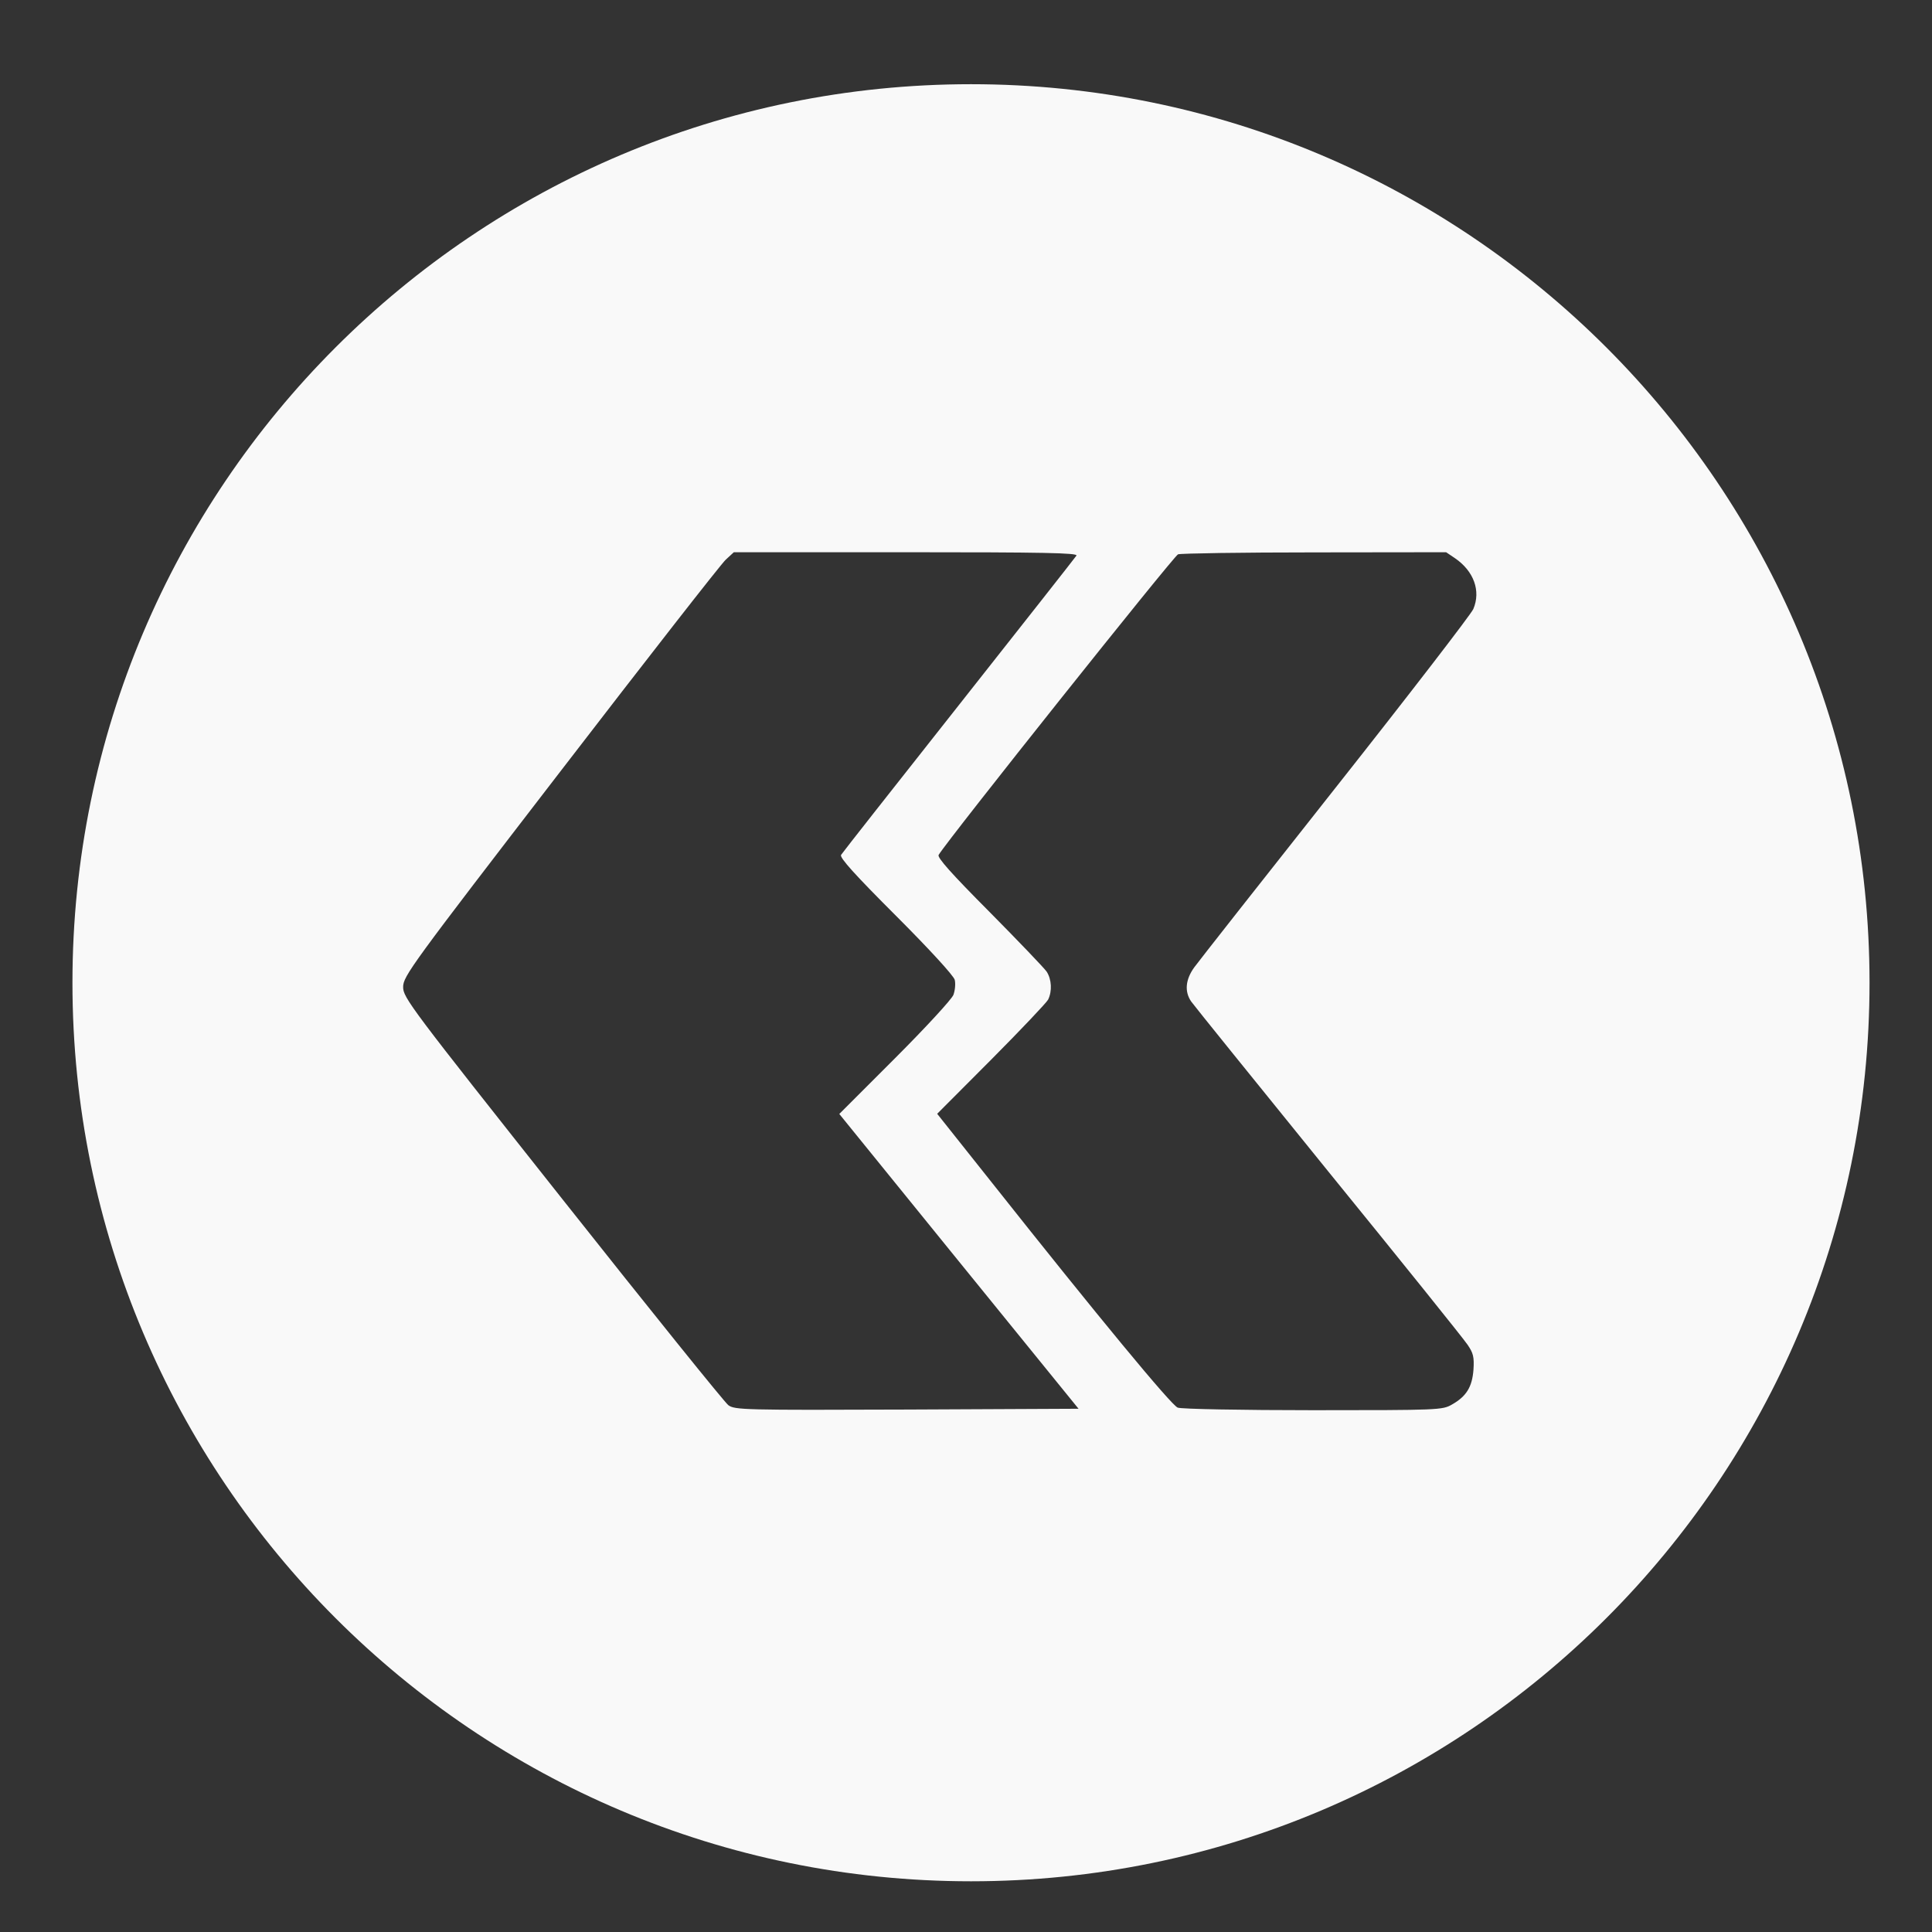 <svg width="12" height="12" viewBox="0 0 12 12" fill="none" xmlns="http://www.w3.org/2000/svg">
<rect x="0" y="0" width="12" height="12" fill="#333333" stroke="none"/>
<path fill-rule="evenodd" clip-rule="evenodd" d="M6.031 11.685C9.113 11.685 11.612 9.187 11.612 6.104C11.612 3.022 9.113 0.523 6.031 0.523C2.948 0.523 0.45 3.022 0.45 6.104C0.45 9.187 2.948 11.685 6.031 11.685ZM3.481 4.791C4.018 4.093 4.48 3.501 4.508 3.476L4.558 3.43H5.628C6.48 3.43 6.696 3.434 6.686 3.451C6.679 3.462 6.35 3.88 5.956 4.379C5.561 4.879 5.232 5.297 5.224 5.31C5.214 5.327 5.309 5.432 5.565 5.688C5.774 5.897 5.924 6.061 5.93 6.086C5.936 6.11 5.932 6.151 5.922 6.179C5.912 6.206 5.748 6.384 5.558 6.574L5.213 6.919L5.956 7.835L6.699 8.75L5.633 8.755C4.619 8.759 4.564 8.757 4.524 8.728C4.501 8.711 4.037 8.135 3.493 7.448C2.548 6.255 2.503 6.196 2.504 6.13C2.504 6.064 2.554 5.995 3.481 4.791ZM5.83 5.31C5.89 5.211 7.289 3.455 7.317 3.443C7.332 3.437 7.713 3.431 8.163 3.431L8.982 3.43L9.037 3.467C9.154 3.547 9.199 3.67 9.151 3.783C9.137 3.815 8.753 4.314 8.296 4.892C7.839 5.47 7.444 5.972 7.418 6.008C7.363 6.084 7.356 6.159 7.399 6.221C7.415 6.244 7.798 6.718 8.25 7.276C8.703 7.833 9.092 8.317 9.115 8.352C9.151 8.404 9.157 8.429 9.152 8.507C9.144 8.615 9.108 8.673 9.018 8.724C8.959 8.758 8.935 8.759 8.156 8.759C7.716 8.759 7.337 8.752 7.315 8.743C7.275 8.728 6.818 8.175 6.162 7.347L5.821 6.918L6.156 6.582C6.34 6.397 6.499 6.229 6.51 6.209C6.536 6.156 6.532 6.083 6.501 6.035C6.485 6.012 6.325 5.845 6.145 5.663C5.91 5.427 5.82 5.326 5.83 5.31Z" fill="#F9F9F9"/>
</svg>

